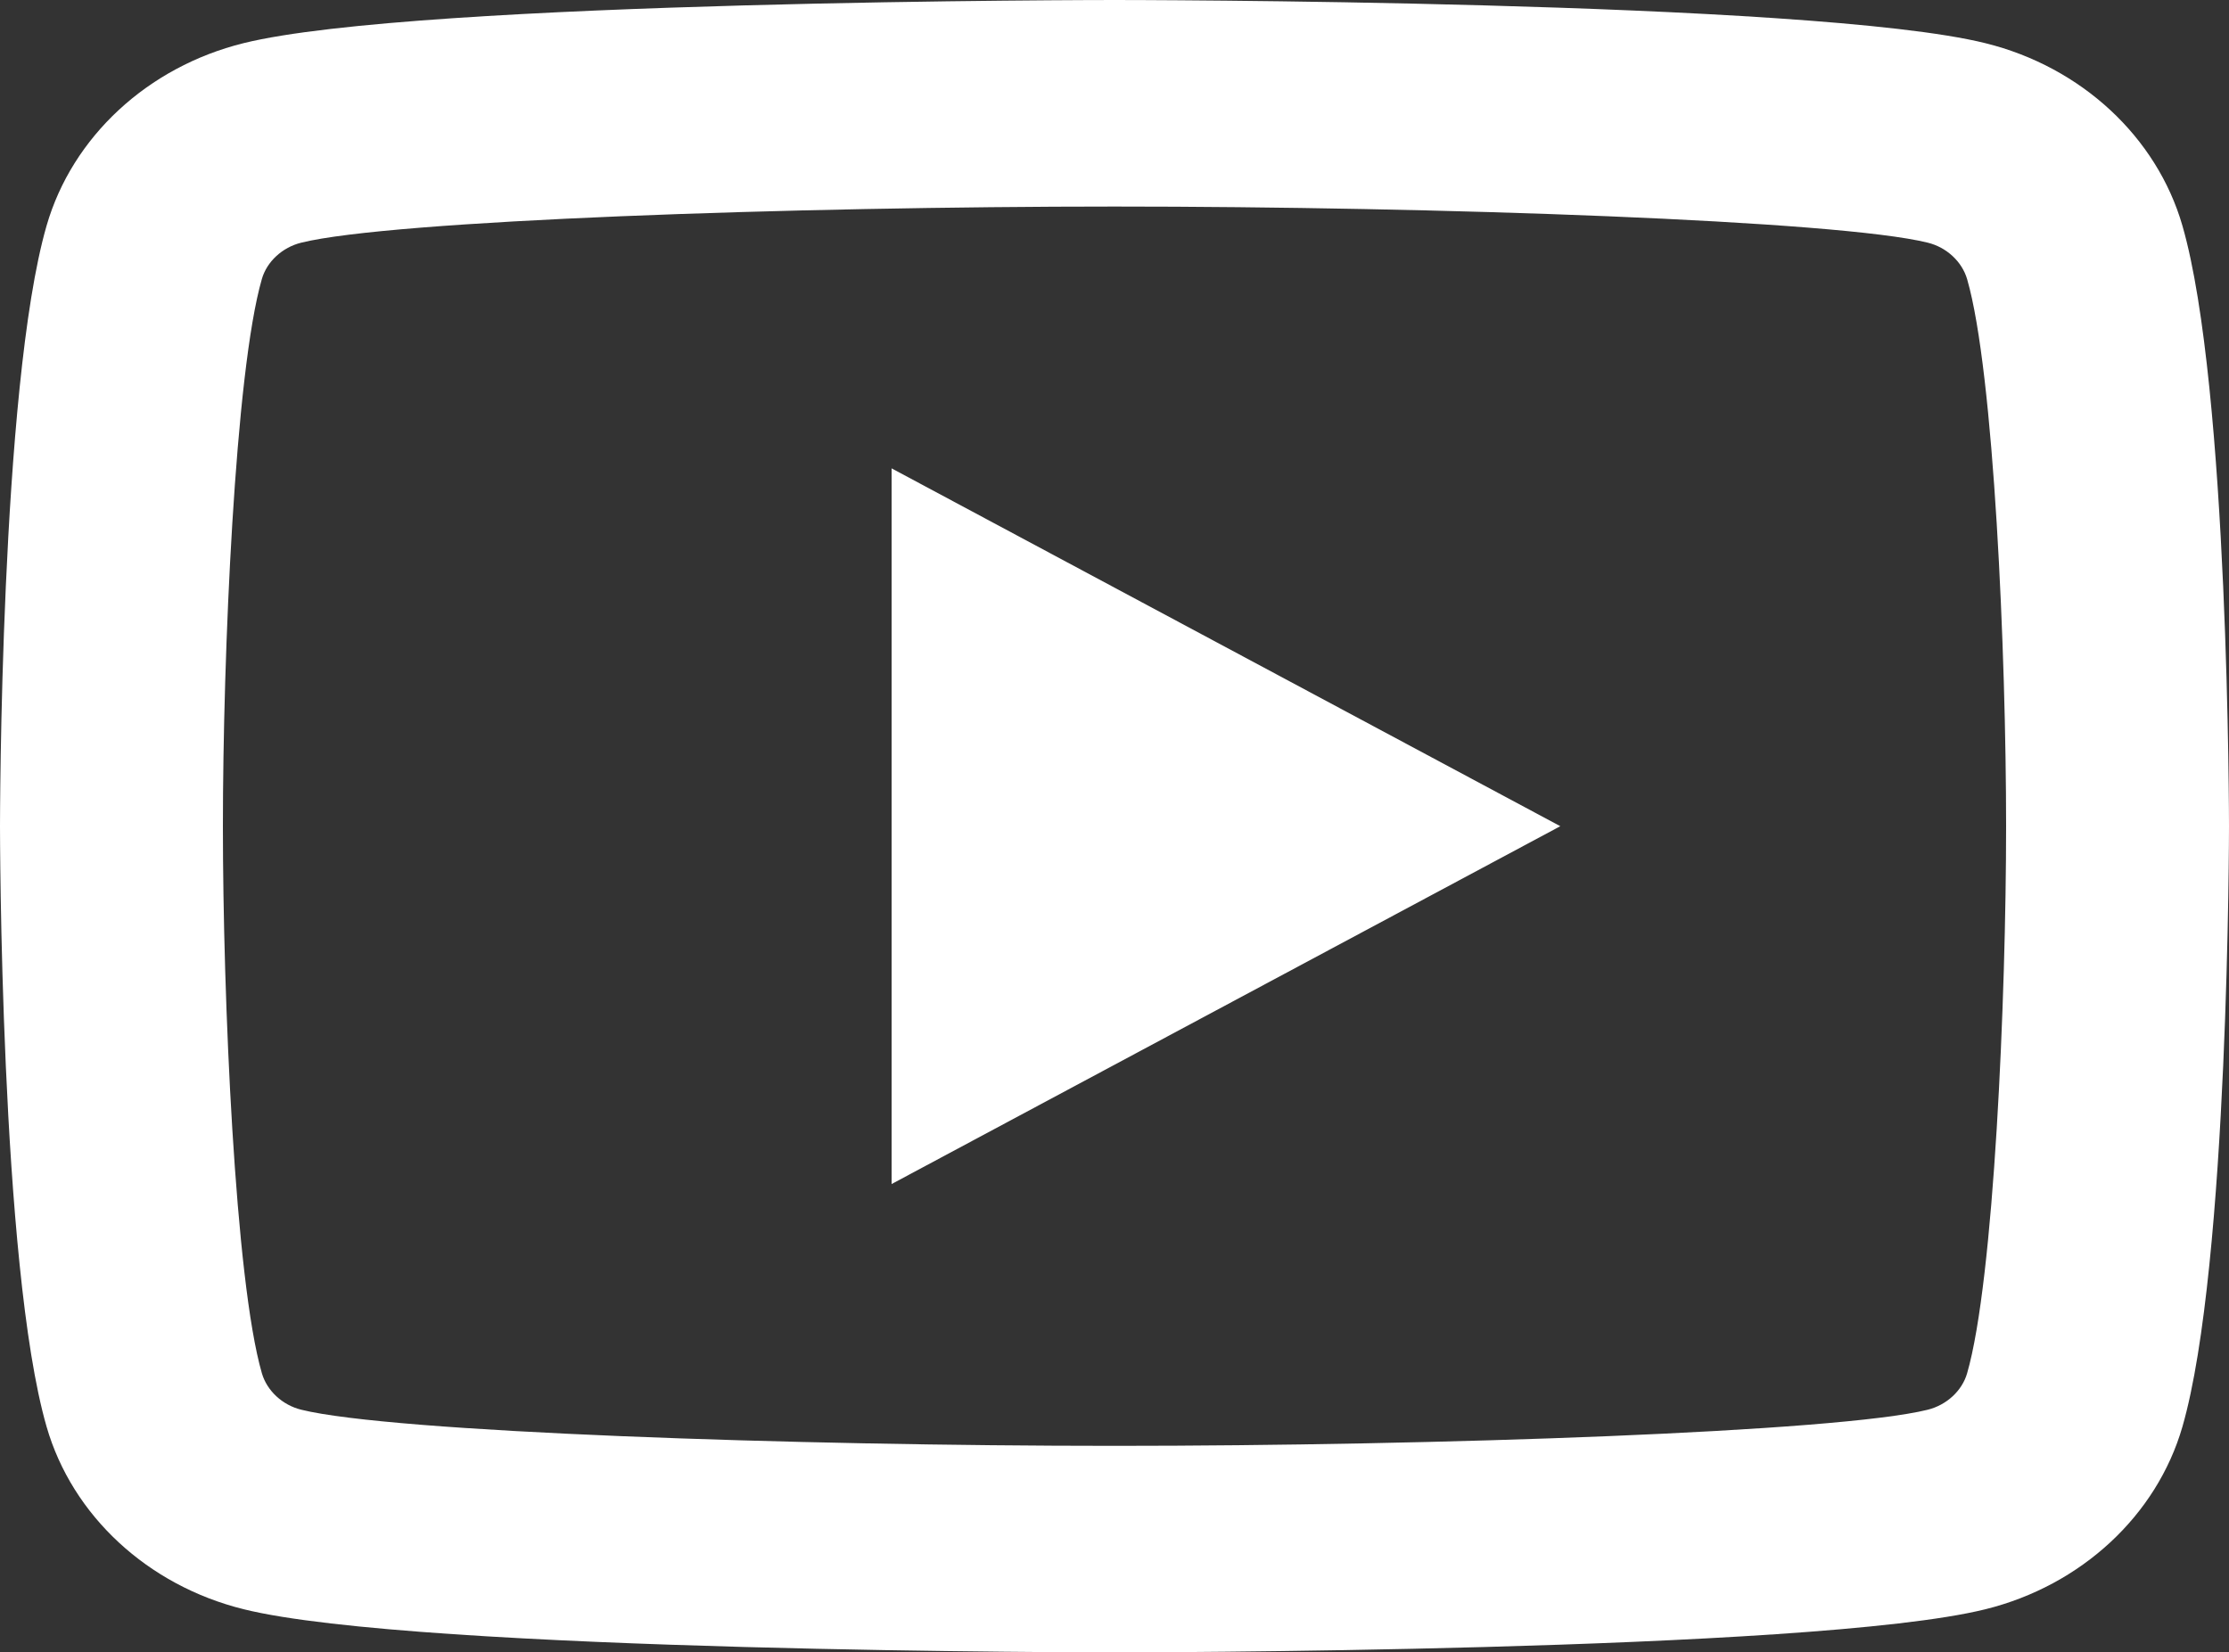 <svg width="58" height="43" fill="none" xmlns="http://www.w3.org/2000/svg"><rect width="100%" height="100%" fill="#333333" stroke="none"/><path d="M29 0S10.862 0 6.338 1.123c-2.497.618-4.459 2.44-5.126 4.75C0 10.067 0 21.5 0 21.5s0 11.434 1.212 15.626c.667 2.314 2.632 4.133 5.126 4.75C10.862 43 29 43 29 43s18.138 0 22.662-1.123c2.494-.618 4.459-2.44 5.126-4.75C58 32.933 58 21.5 58 21.5s0-11.434-1.212-15.626c-.667-2.312-2.632-4.133-5.126-4.75C47.138 0 29 0 29 0Zm0 5.375c8.358 0 18.824.36 21.161.94.49.12.892.493 1.025.95.7 2.413 1.014 9.78 1.014 14.235 0 4.456-.315 11.82-1.014 14.235-.13.455-.532.827-1.025.95-2.334.581-12.803.94-21.161.94-8.355 0-18.82-.359-21.16-.94-.491-.12-.893-.493-1.026-.95C6.115 33.322 5.8 25.955 5.8 21.5c0-4.456.315-11.822 1.014-14.24.13-.452.532-.824 1.025-.945 2.335-.58 12.803-.94 21.161-.94Zm-5.8 6.813v18.624L40.6 21.5l-17.4-9.312Z" fill="#fff"/></svg>